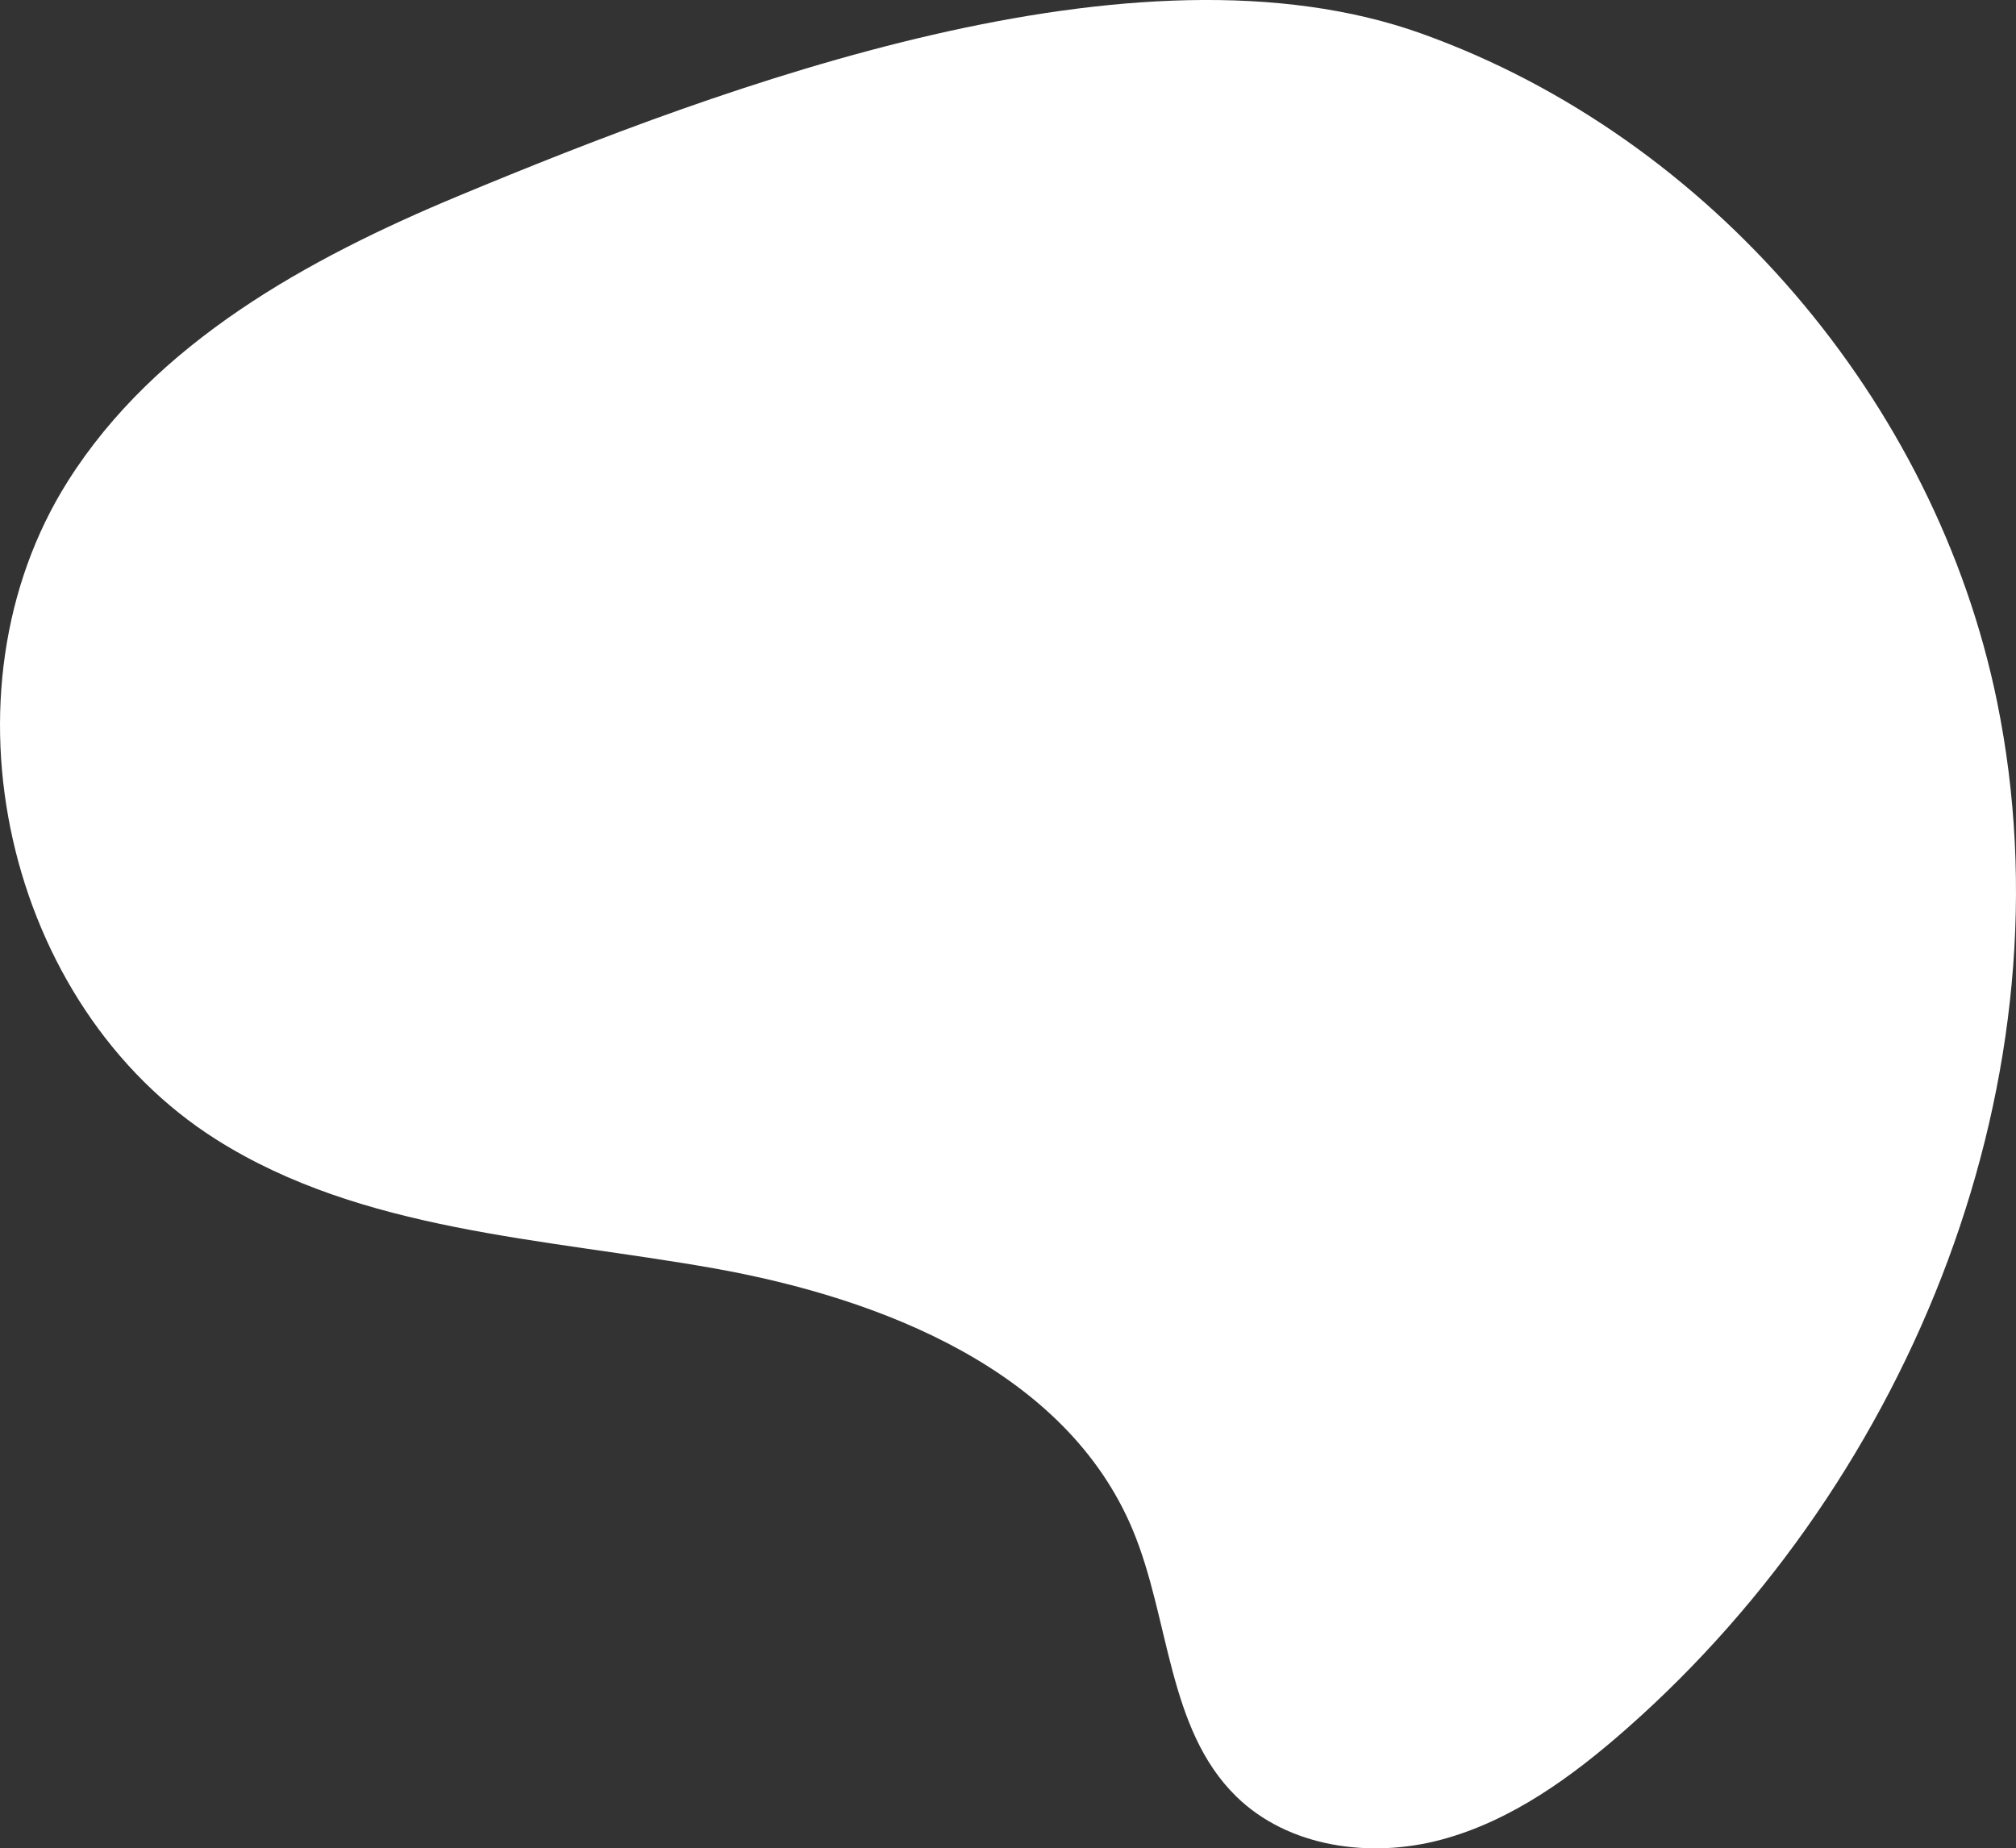 <svg xmlns="http://www.w3.org/2000/svg" width="279.148" height="255.975" viewBox="0 0 279.148 255.975">
  <rect x="0" y="0" width="279.148" height="255.975" fill="#333333" stroke="none"/>
  <path id="Path_28" data-name="Path 28" d="M1284.666-50.865c-20.954,8.721-41.984,20.318-54.117,39.5-18.5,29.254-8.716,72.71,20.545,91.2,20.162,12.744,45.256,13.647,68.743,17.805s48.954,14.242,58.147,36.251c5.145,12.317,4.787,27.553,14.317,36.9,7.218,7.079,18.585,8.616,28.354,6.013s18.2-8.753,25.783-15.441c39.578-34.91,61.8-90.5,51.22-142.2-8.5-41.526-39.635-78.1-79.6-92.461C1378.425-87.542,1321.456-66.175,1284.666-50.865Z" transform="translate(-1221.137 77.98)" fill="#fff"/>
</svg>
